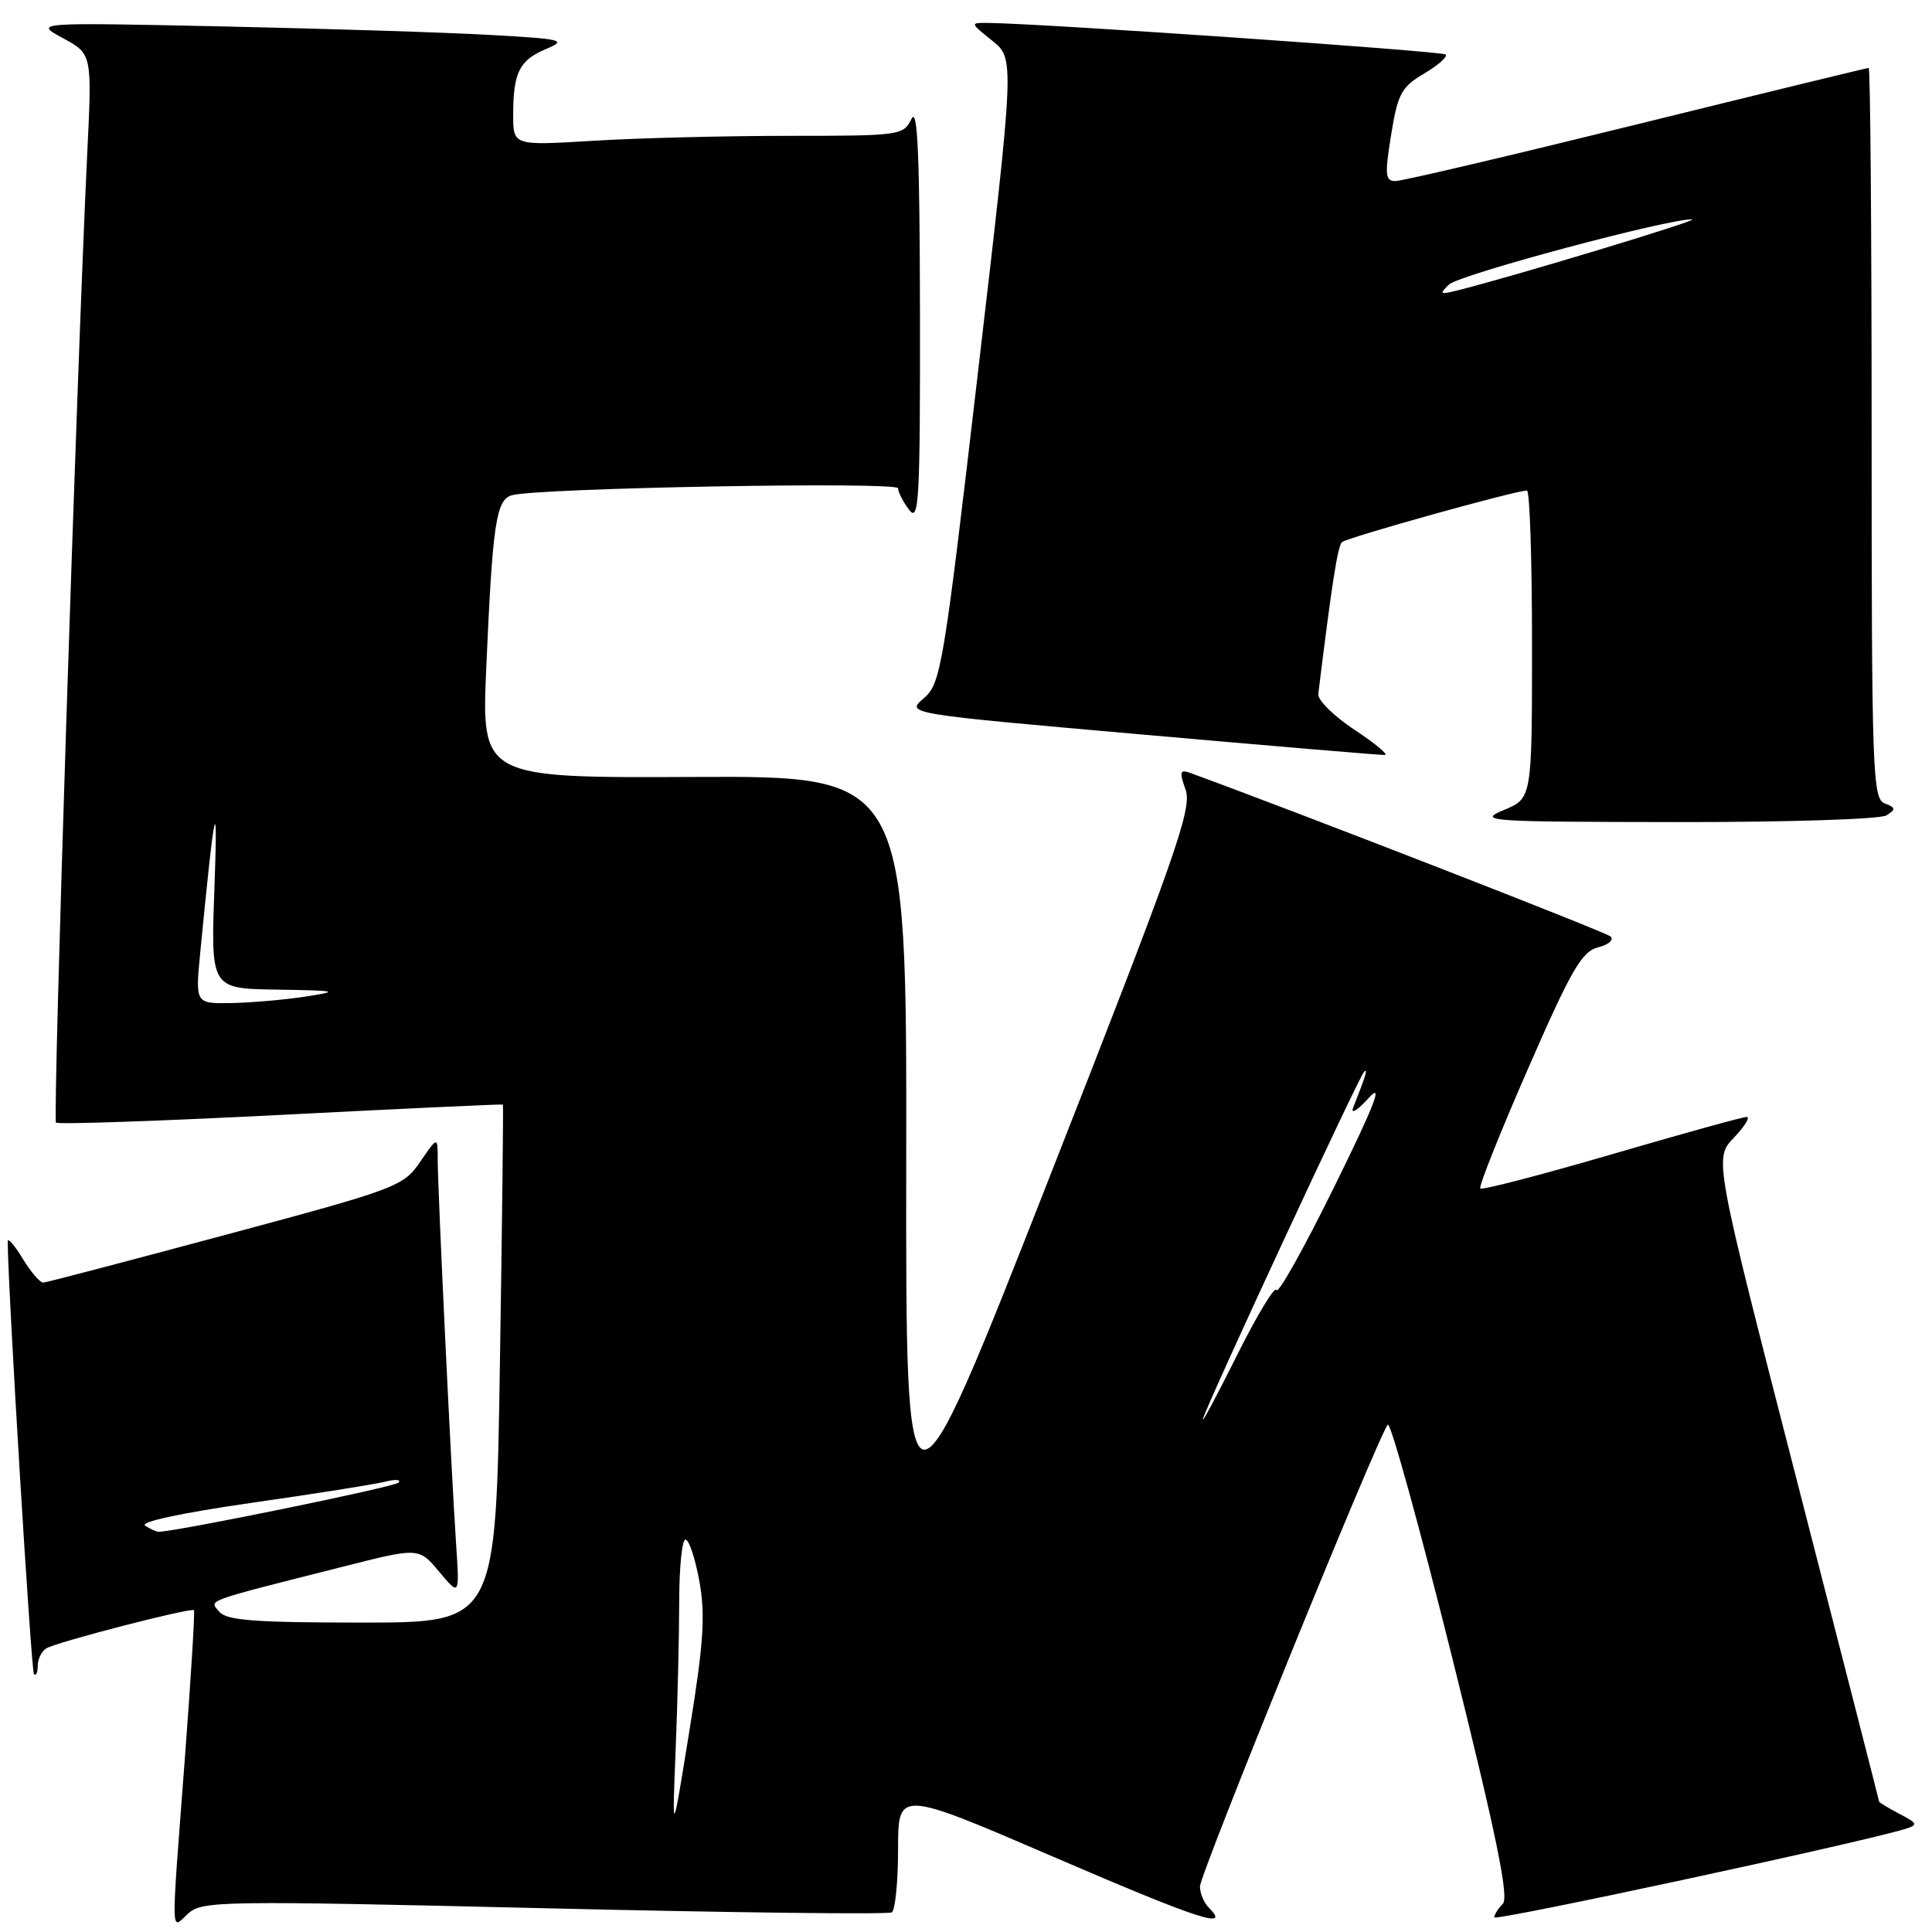 <?xml version="1.0" encoding="UTF-8" standalone="no"?>
<!DOCTYPE svg PUBLIC "-//W3C//DTD SVG 1.1//EN" "http://www.w3.org/Graphics/SVG/1.1/DTD/svg11.dtd" >
<svg xmlns="http://www.w3.org/2000/svg" xmlns:xlink="http://www.w3.org/1999/xlink" version="1.1" viewBox="0 0 256 256">
 <g >
 <path fill="currentColor"
d=" M 72.11 252.85 C 96.98 253.44 117.70 253.69 118.16 253.40 C 118.62 253.12 119.00 249.35 119.00 245.03 C 119.00 237.17 119.00 237.17 139.68 246.08 C 158.93 254.37 163.15 255.75 160.18 252.78 C 159.53 252.13 159.00 250.87 159.00 249.97 C 159.00 248.32 182.67 190.11 183.89 188.78 C 184.25 188.38 188.08 202.25 192.41 219.59 C 198.26 243.08 199.98 251.42 199.13 252.27 C 198.51 252.89 198.00 253.70 198.00 254.06 C 198.00 254.61 246.53 244.17 252.43 242.35 C 254.19 241.80 254.12 241.62 251.68 240.34 C 250.21 239.57 249.00 238.84 248.99 238.72 C 248.99 238.60 244.06 219.38 238.05 196.00 C 227.12 153.50 227.12 153.50 229.75 150.75 C 231.19 149.24 231.95 148.00 231.44 148.00 C 230.92 148.00 222.87 150.23 213.54 152.96 C 204.21 155.68 196.38 157.72 196.15 157.48 C 195.91 157.24 198.76 150.10 202.47 141.61 C 208.19 128.51 209.61 126.06 211.75 125.53 C 213.15 125.18 213.89 124.53 213.39 124.08 C 212.73 123.48 172.12 107.68 157.80 102.45 C 156.33 101.91 156.24 102.20 157.10 104.66 C 157.98 107.16 155.84 113.26 139.06 156.00 C 120.02 204.50 120.02 204.50 120.08 153.66 C 120.14 102.82 120.14 102.82 91.96 102.95 C 63.79 103.08 63.79 103.08 64.44 88.29 C 65.27 69.35 65.74 66.20 67.83 65.62 C 71.29 64.65 119.00 63.79 119.00 64.70 C 119.00 65.20 119.66 66.49 120.47 67.56 C 121.77 69.28 121.93 66.33 121.90 41.50 C 121.87 20.63 121.59 14.07 120.78 15.75 C 119.72 17.94 119.27 18.00 104.50 18.00 C 96.15 18.00 84.52 18.29 78.66 18.65 C 68.00 19.30 68.00 19.30 68.00 15.23 C 68.00 9.62 68.81 7.98 72.34 6.50 C 75.16 5.31 74.61 5.17 64.94 4.63 C 59.20 4.30 43.25 3.80 29.50 3.50 C 4.50 2.97 4.50 2.97 8.35 5.06 C 12.20 7.15 12.20 7.15 11.56 20.32 C 10.16 49.45 6.97 148.30 7.42 148.75 C 7.68 149.01 21.08 148.55 37.20 147.73 C 53.31 146.90 66.56 146.29 66.64 146.36 C 66.71 146.44 66.54 161.91 66.24 180.75 C 65.71 215.00 65.71 215.00 47.98 215.00 C 33.75 215.00 30.01 214.71 29.05 213.56 C 27.73 211.97 26.73 212.33 45.50 207.58 C 55.50 205.04 55.50 205.04 58.20 208.27 C 60.90 211.50 60.90 211.50 60.43 204.50 C 59.78 194.85 58.00 157.60 58.00 153.72 C 58.00 150.56 58.00 150.56 55.68 153.94 C 53.44 157.21 52.62 157.52 29.93 163.61 C 17.04 167.07 6.16 169.93 5.74 169.95 C 5.31 169.98 4.08 168.54 2.99 166.75 C 1.90 164.96 1.01 163.95 1.02 164.50 C 1.07 171.10 4.13 221.46 4.50 221.83 C 4.77 222.11 5.00 221.61 5.00 220.73 C 5.00 219.84 5.51 218.80 6.13 218.42 C 7.46 217.59 25.32 212.98 25.70 213.36 C 25.84 213.51 25.30 222.37 24.49 233.06 C 22.63 257.59 22.59 255.69 24.95 253.54 C 26.80 251.87 29.43 251.84 72.11 252.85 Z  M 249.97 108.04 C 251.23 107.24 251.20 107.01 249.72 106.45 C 248.13 105.83 248.00 102.26 248.00 57.39 C 248.00 30.78 247.83 9.00 247.61 9.00 C 247.40 9.00 233.56 12.37 216.86 16.49 C 200.16 20.61 185.79 23.99 184.92 23.99 C 183.55 24.00 183.47 23.21 184.33 17.87 C 185.21 12.42 185.69 11.52 188.70 9.75 C 190.56 8.65 191.85 7.51 191.56 7.22 C 191.11 6.78 138.27 3.12 131.00 3.04 C 128.50 3.01 128.50 3.01 131.47 5.39 C 134.44 7.76 134.44 7.76 129.61 49.13 C 125.01 88.59 124.67 90.59 122.40 92.53 C 120.01 94.57 120.01 94.57 151.25 97.32 C 168.44 98.84 182.94 100.06 183.49 100.04 C 184.03 100.02 182.23 98.52 179.49 96.71 C 176.74 94.89 174.58 92.76 174.68 91.96 C 176.47 77.34 177.25 72.39 177.81 71.84 C 178.44 71.24 200.80 65.00 202.33 65.00 C 202.70 65.00 203.00 74.18 203.00 85.39 C 203.00 105.79 203.00 105.79 199.25 107.34 C 195.72 108.81 197.07 108.90 222.00 108.93 C 236.70 108.95 249.16 108.56 249.97 108.04 Z  M 89.52 232.00 C 89.78 225.68 89.99 216.79 90.00 212.25 C 90.00 207.71 90.37 204.00 90.83 204.00 C 91.29 204.00 92.12 206.49 92.67 209.52 C 93.48 214.01 93.24 217.71 91.36 229.27 C 89.06 243.50 89.06 243.50 89.52 232.00 Z  M 19.22 202.15 C 18.46 201.67 24.18 200.45 33.22 199.15 C 41.62 197.95 49.62 196.69 51.00 196.34 C 52.38 195.99 53.19 196.04 52.82 196.45 C 52.29 197.03 23.31 202.96 21.00 202.97 C 20.73 202.97 19.92 202.60 19.22 202.15 Z  M 159.40 188.00 C 160.02 185.82 180.10 142.59 180.76 142.00 C 181.28 141.53 181.00 142.46 179.31 146.75 C 178.93 147.71 179.85 147.15 181.35 145.50 C 183.36 143.28 182.18 146.32 176.79 157.27 C 172.79 165.39 169.35 171.54 169.14 170.93 C 168.94 170.32 166.57 174.25 163.87 179.66 C 161.17 185.07 159.16 188.82 159.40 188.00 Z  M 26.53 126.25 C 28.46 106.36 28.90 104.37 28.41 117.75 C 27.93 131.00 27.93 131.00 36.71 131.13 C 44.76 131.26 45.08 131.33 40.50 132.05 C 37.75 132.47 33.34 132.86 30.69 132.91 C 25.88 133.00 25.88 133.00 26.53 126.25 Z  M 192.00 37.70 C 193.38 36.39 221.29 28.91 224.23 29.07 C 225.32 29.13 200.10 36.76 193.00 38.51 C 190.81 39.06 190.68 38.96 192.00 37.70 Z "/>
</g>
</svg>